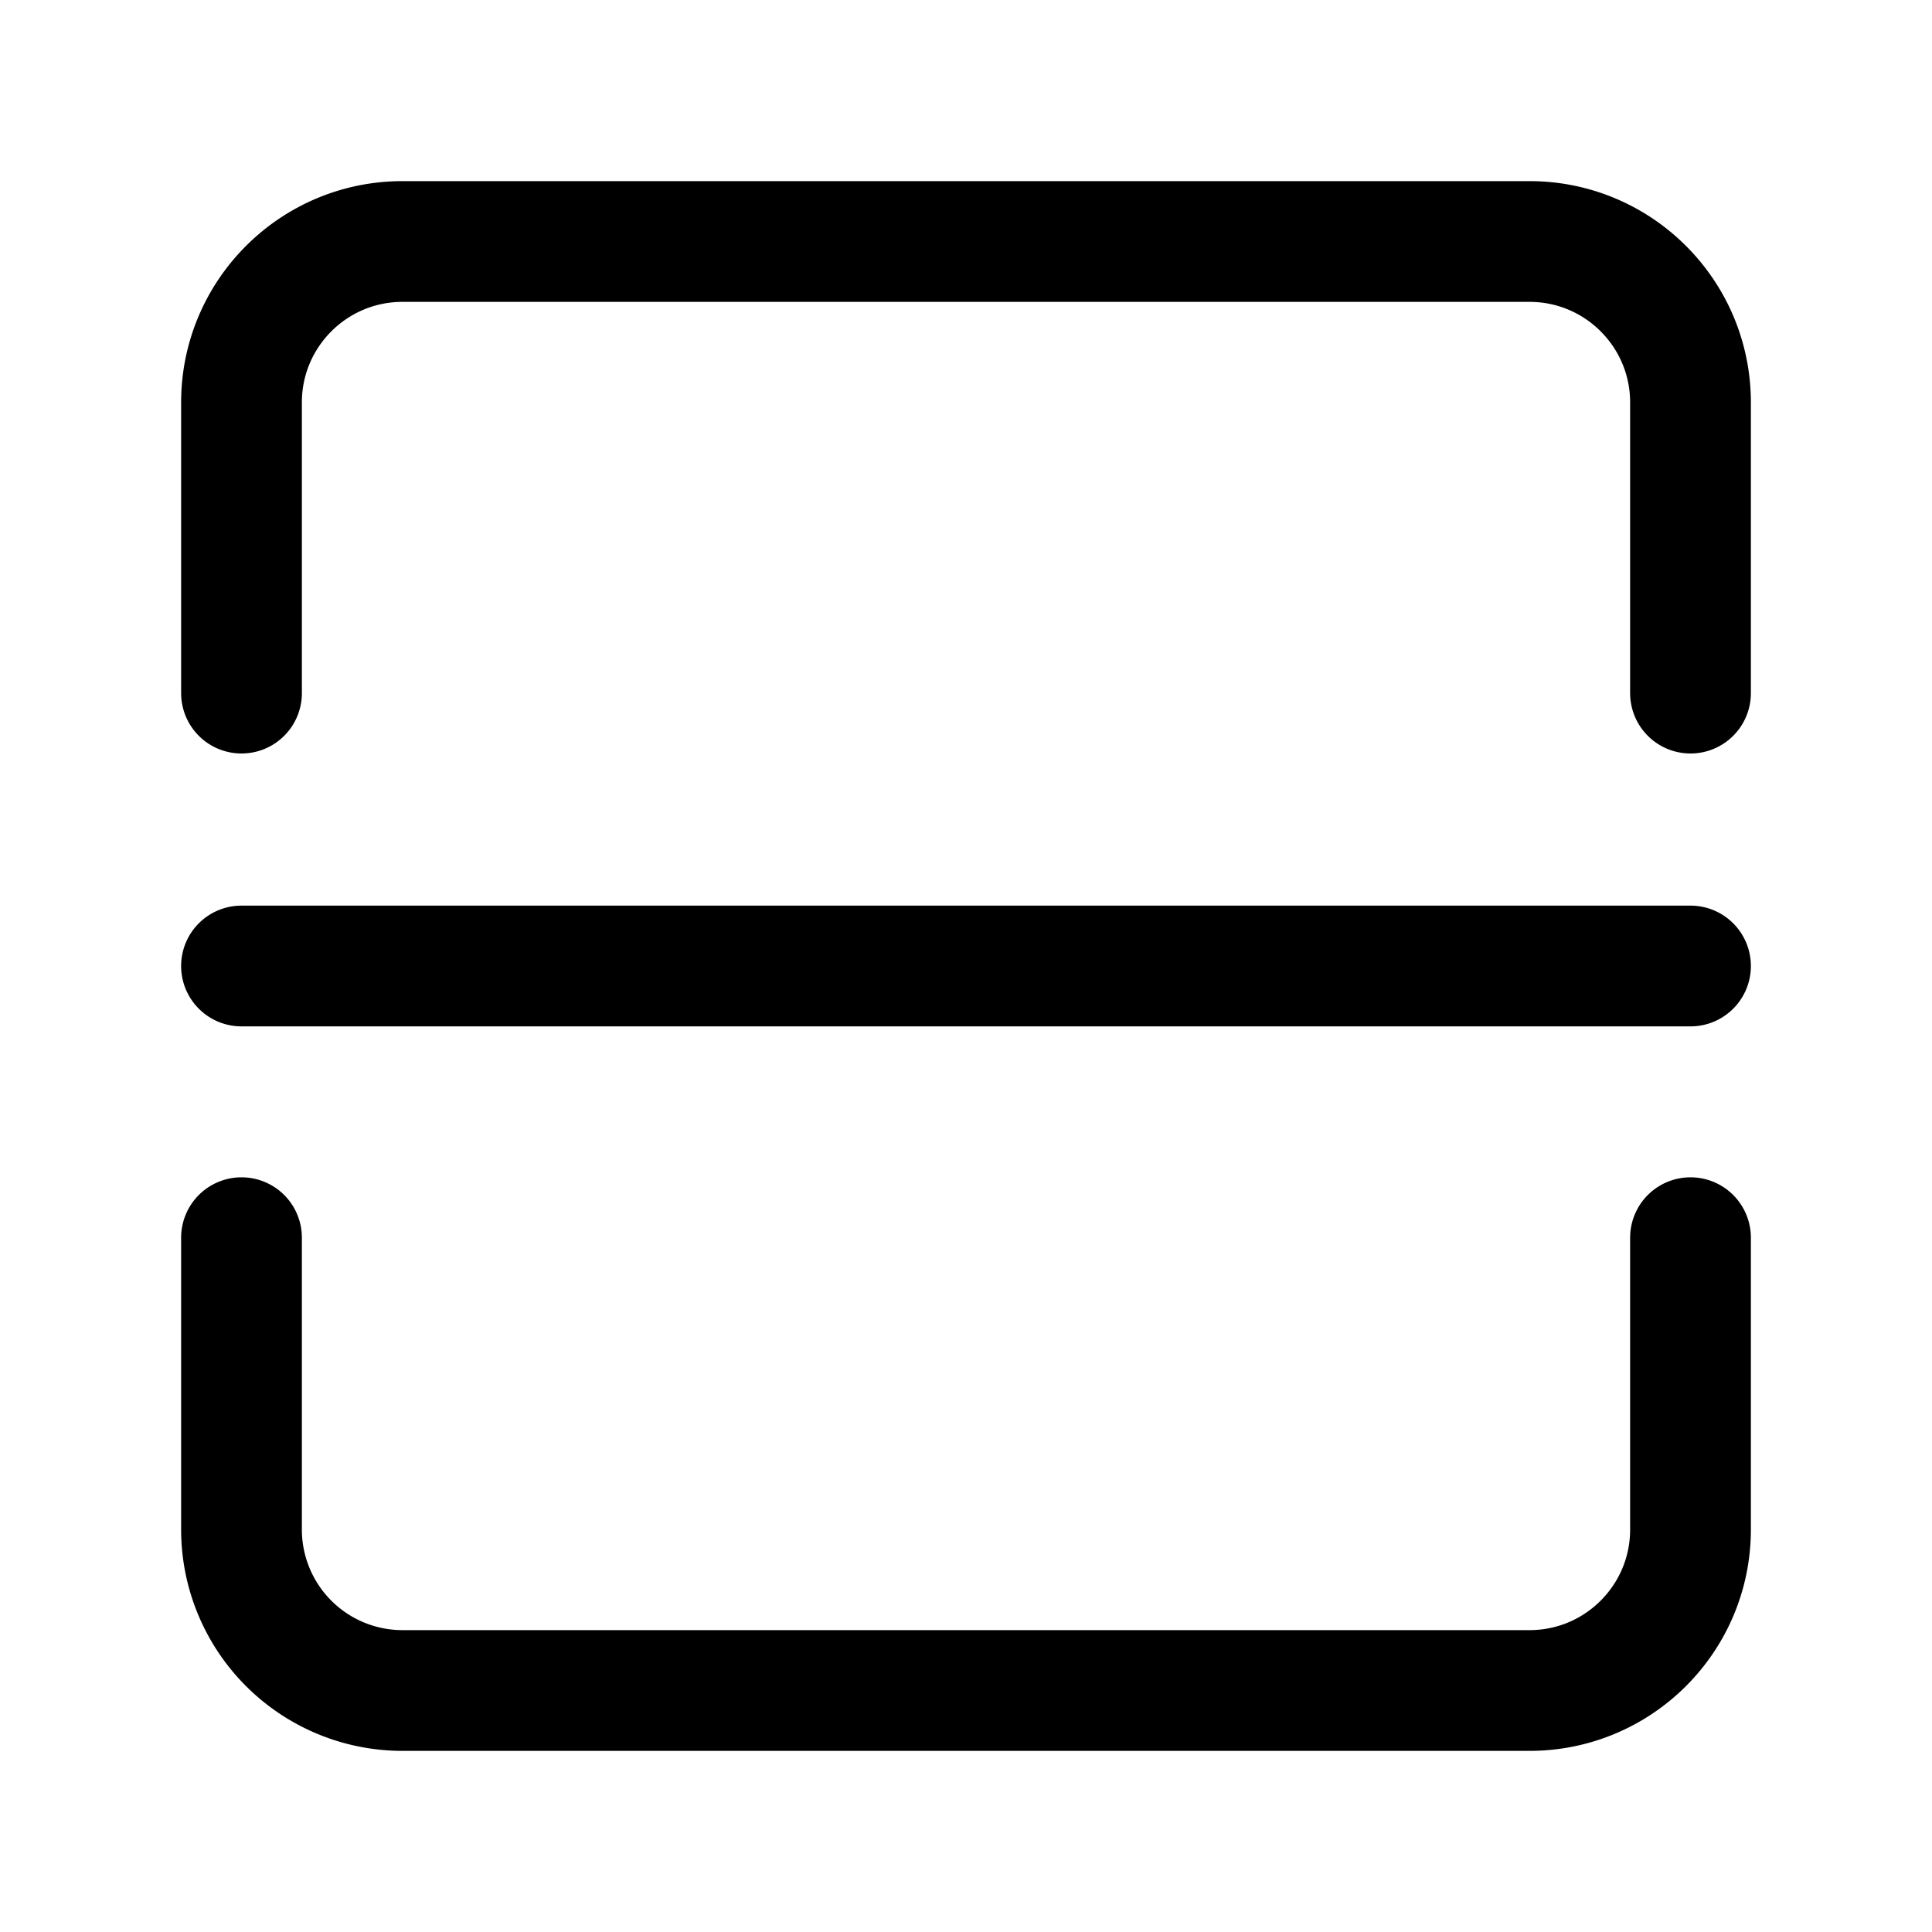 <svg xmlns="http://www.w3.org/2000/svg" fill="none" viewBox="0 0 16 16"><path stroke="currentColor" stroke-linecap="round" stroke-linejoin="round" d="M14 8H2m12-2.26V3.333C14 2.597 13.403 2 12.667 2H3.333C2.597 2 2 2.597 2 3.333V5.74m12 4.51v2.417c0 .736-.597 1.333-1.333 1.333H3.333A1.333 1.333 0 0 1 2 12.667V10.25"/></svg>